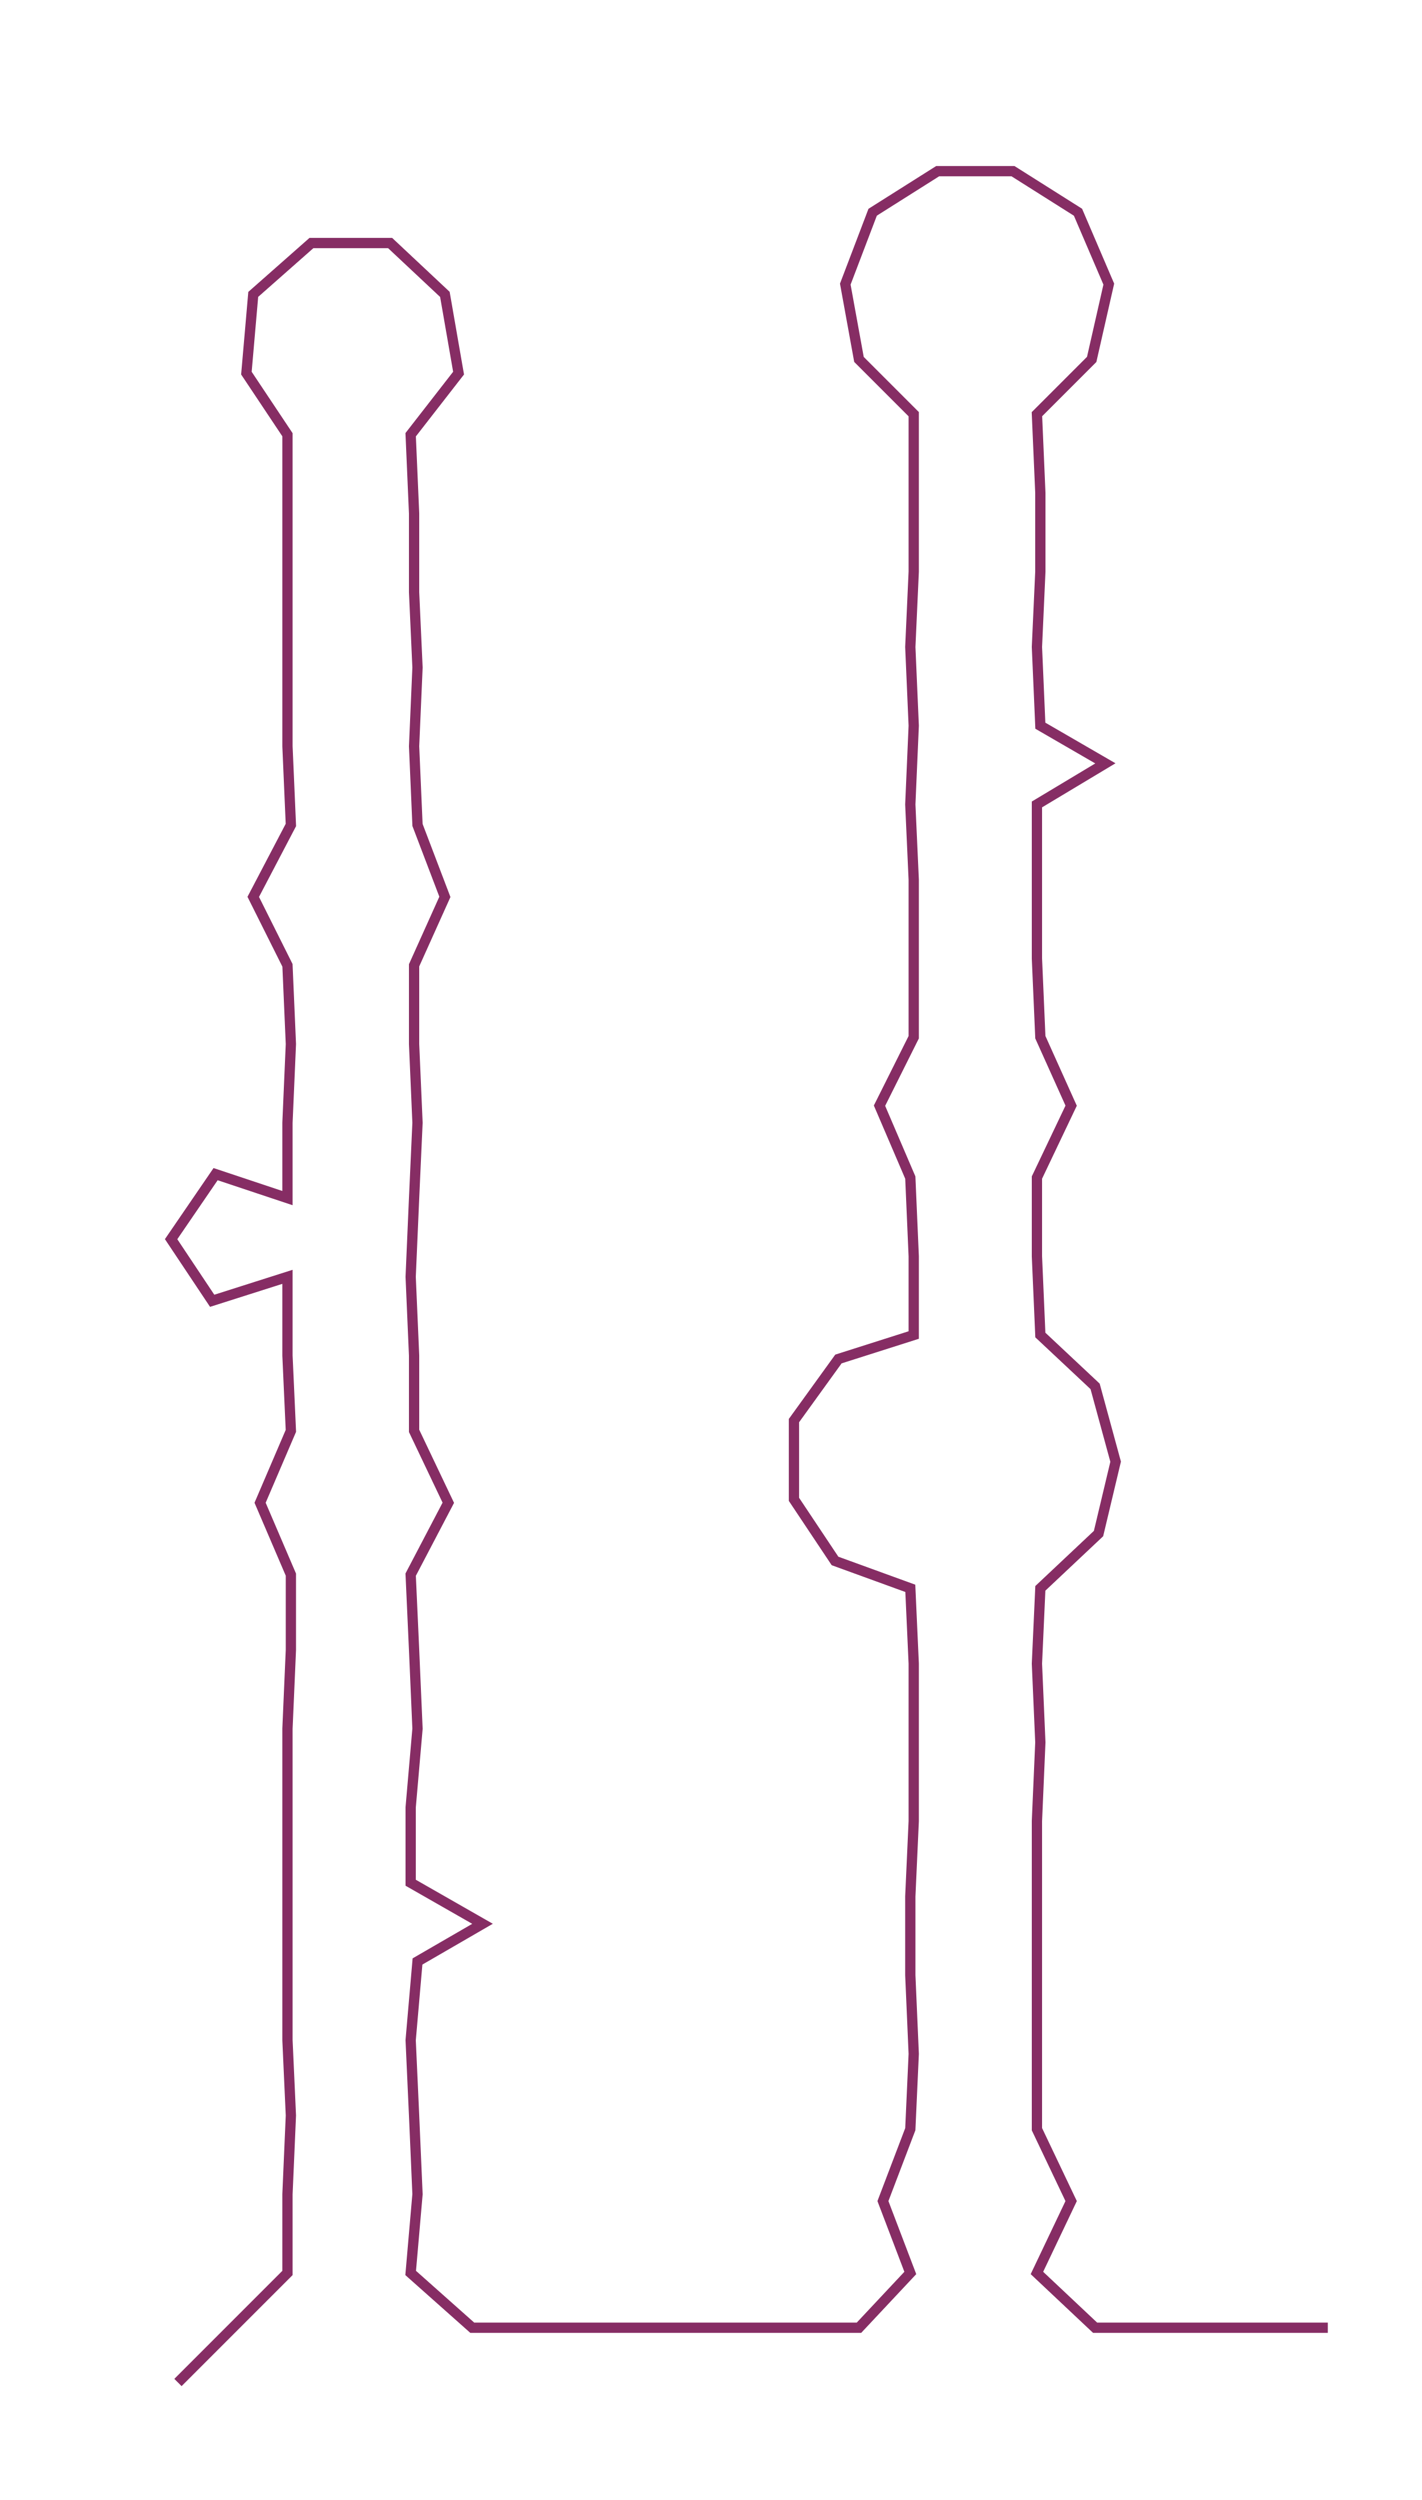 <ns0:svg xmlns:ns0="http://www.w3.org/2000/svg" width="170.691px" height="300px" viewBox="0 0 415.522 730.307"><ns0:path style="stroke:#862d64;stroke-width:3px;fill:none;" d="M52 696 L52 696 L68 680 L84 664 L84 641 L85 618 L84 596 L84 573 L84 550 L84 528 L84 505 L85 482 L85 460 L76 439 L85 418 L84 396 L84 373 L62 380 L50 362 L63 343 L84 350 L84 328 L85 305 L84 282 L74 262 L85 241 L84 218 L84 195 L84 173 L84 150 L84 127 L72 109 L74 86 L91 71 L114 71 L130 86 L134 109 L120 127 L121 150 L121 173 L122 195 L121 218 L122 241 L130 262 L121 282 L121 305 L122 328 L121 350 L120 373 L121 396 L121 418 L131 439 L120 460 L121 482 L122 505 L120 528 L120 550 L141 562 L122 573 L120 596 L121 618 L122 641 L120 664 L138 680 L159 680 L183 680 L205 680 L228 680 L251 680 L266 664 L258 643 L266 622 L267 600 L266 577 L266 554 L267 532 L267 509 L267 486 L266 464 L244 456 L232 438 L232 415 L245 397 L267 390 L267 367 L266 344 L257 323 L267 303 L267 280 L267 257 L266 235 L267 212 L266 189 L267 167 L267 144 L267 121 L251 105 L247 83 L255 62 L274 50 L296 50 L315 62 L324 83 L319 105 L303 121 L304 144 L304 167 L303 189 L304 212 L323 223 L303 235 L303 257 L303 280 L304 303 L313 323 L303 344 L303 367 L304 390 L320 405 L326 427 L321 448 L304 464 L303 486 L304 509 L303 532 L303 554 L303 577 L303 600 L303 622 L313 643 L303 664 L320 680 L342 680 L365 680 L388 680" /></ns0:svg>